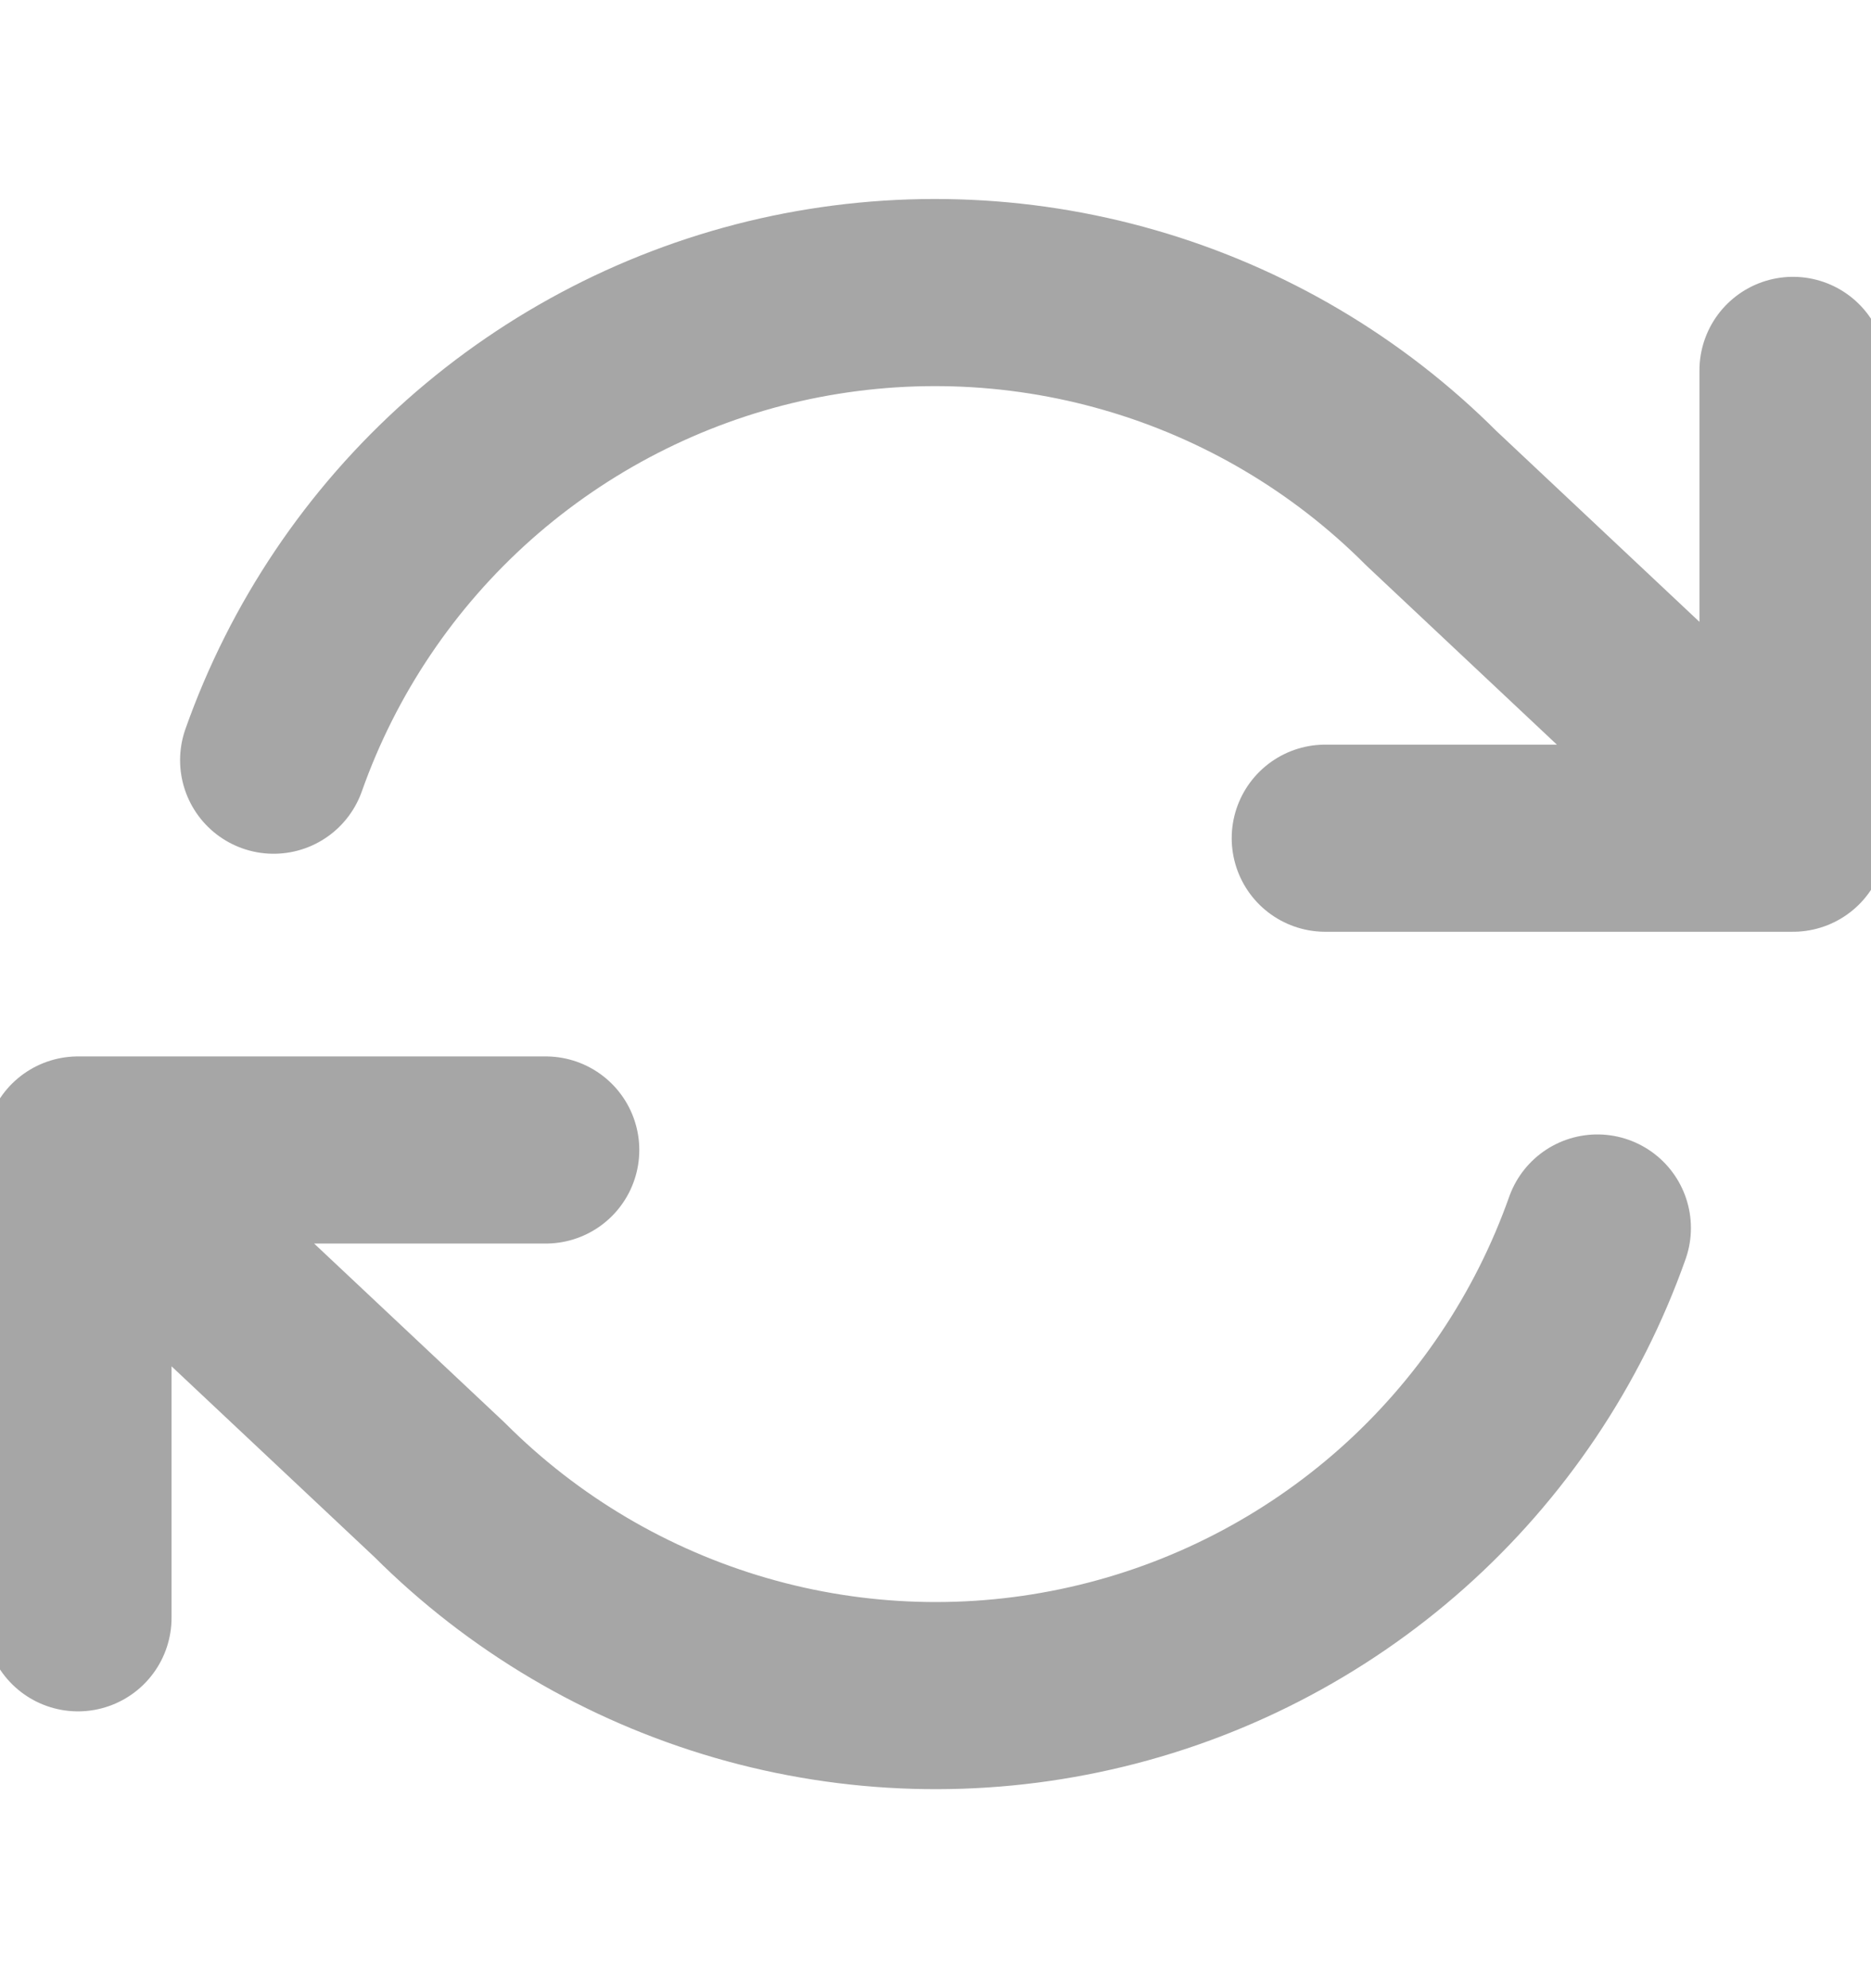 <svg width="16" height="17" viewBox="0 0 16 17" fill="none" xmlns="http://www.w3.org/2000/svg">
<g clip-path="url(#clip0_2012_3275)">
<path d="M15.333 3.167V7.167M15.333 7.167H11.333M15.333 7.167L12.24 4.26C11.524 3.543 10.637 3.019 9.664 2.738C8.69 2.456 7.661 2.426 6.672 2.649C5.684 2.873 4.768 3.344 4.01 4.017C3.253 4.69 2.678 5.544 2.34 6.5M0.667 13.833V9.833M0.667 9.833H4.667M0.667 9.833L3.76 12.74C4.477 13.457 5.363 13.98 6.337 14.262C7.31 14.544 8.339 14.574 9.328 14.35C10.316 14.127 11.232 13.656 11.99 12.983C12.747 12.31 13.322 11.455 13.66 10.5" stroke="#A6A6A6" stroke-width="1.6" stroke-linecap="round" stroke-linejoin="round"/>
</g>
<defs>
<clipPath id="clip0_2012_3275">
<rect width="16" height="16" fill="white" transform="translate(0 0.5)"/>
</clipPath>
</defs>
</svg>
